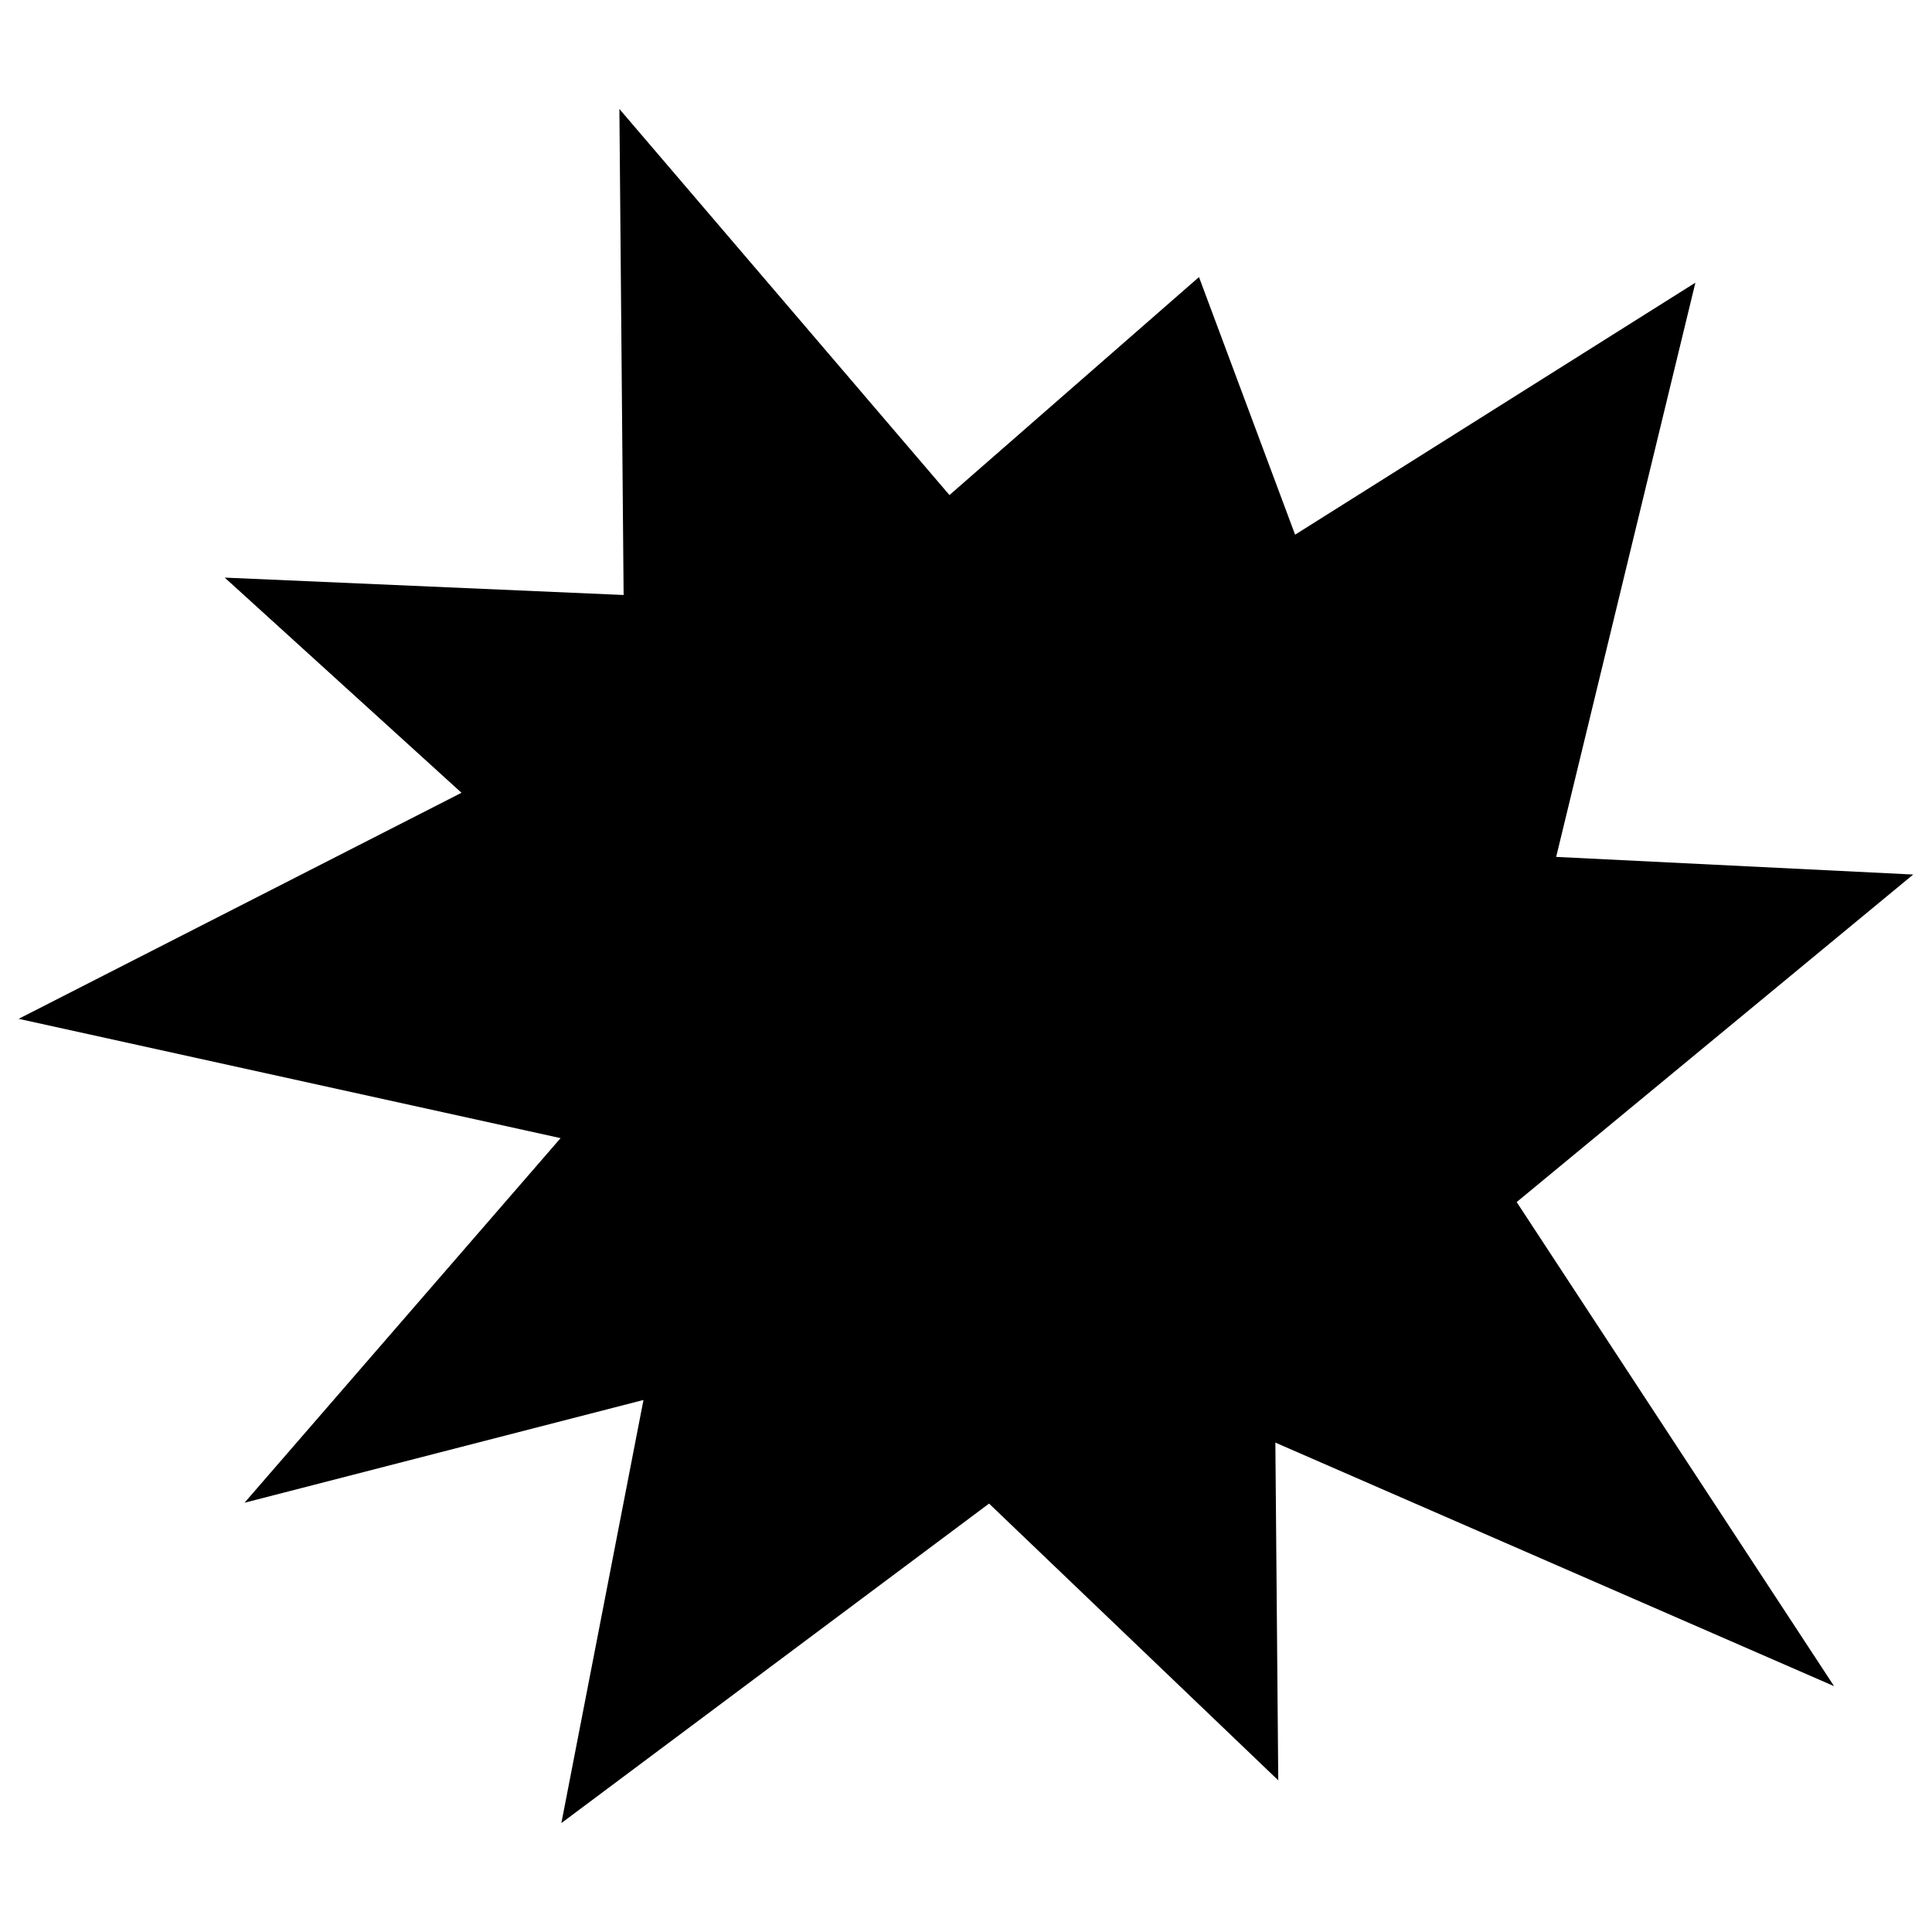 <?xml version="1.0" encoding="utf-8"?>
<!-- Generated by IcoMoon.io -->
<!DOCTYPE svg PUBLIC "-//W3C//DTD SVG 1.1//EN" "http://www.w3.org/Graphics/SVG/1.1/DTD/svg11.dtd">
<svg version="1.1" xmlns="http://www.w3.org/2000/svg" xmlns:xlink="http://www.w3.org/1999/xlink" width="32" height="32" viewBox="0 0 32 32">
<path fill="#000000" d="M31.69 14.484l-6.569 5.426 5.257 8.018-9.254-4.034 0.048 5.594-4.79-4.584-7.084 5.292 1.36-7.008-6.608 1.702 5.235-6.039-8.976-1.976 7.335-3.744-3.922-3.564 6.607 0.288-0.070-8.050 5.467 6.395 4.133-3.611 1.592 4.267 6.63-4.174-2.306 9.511 5.914 0.292z"></path>
</svg>
